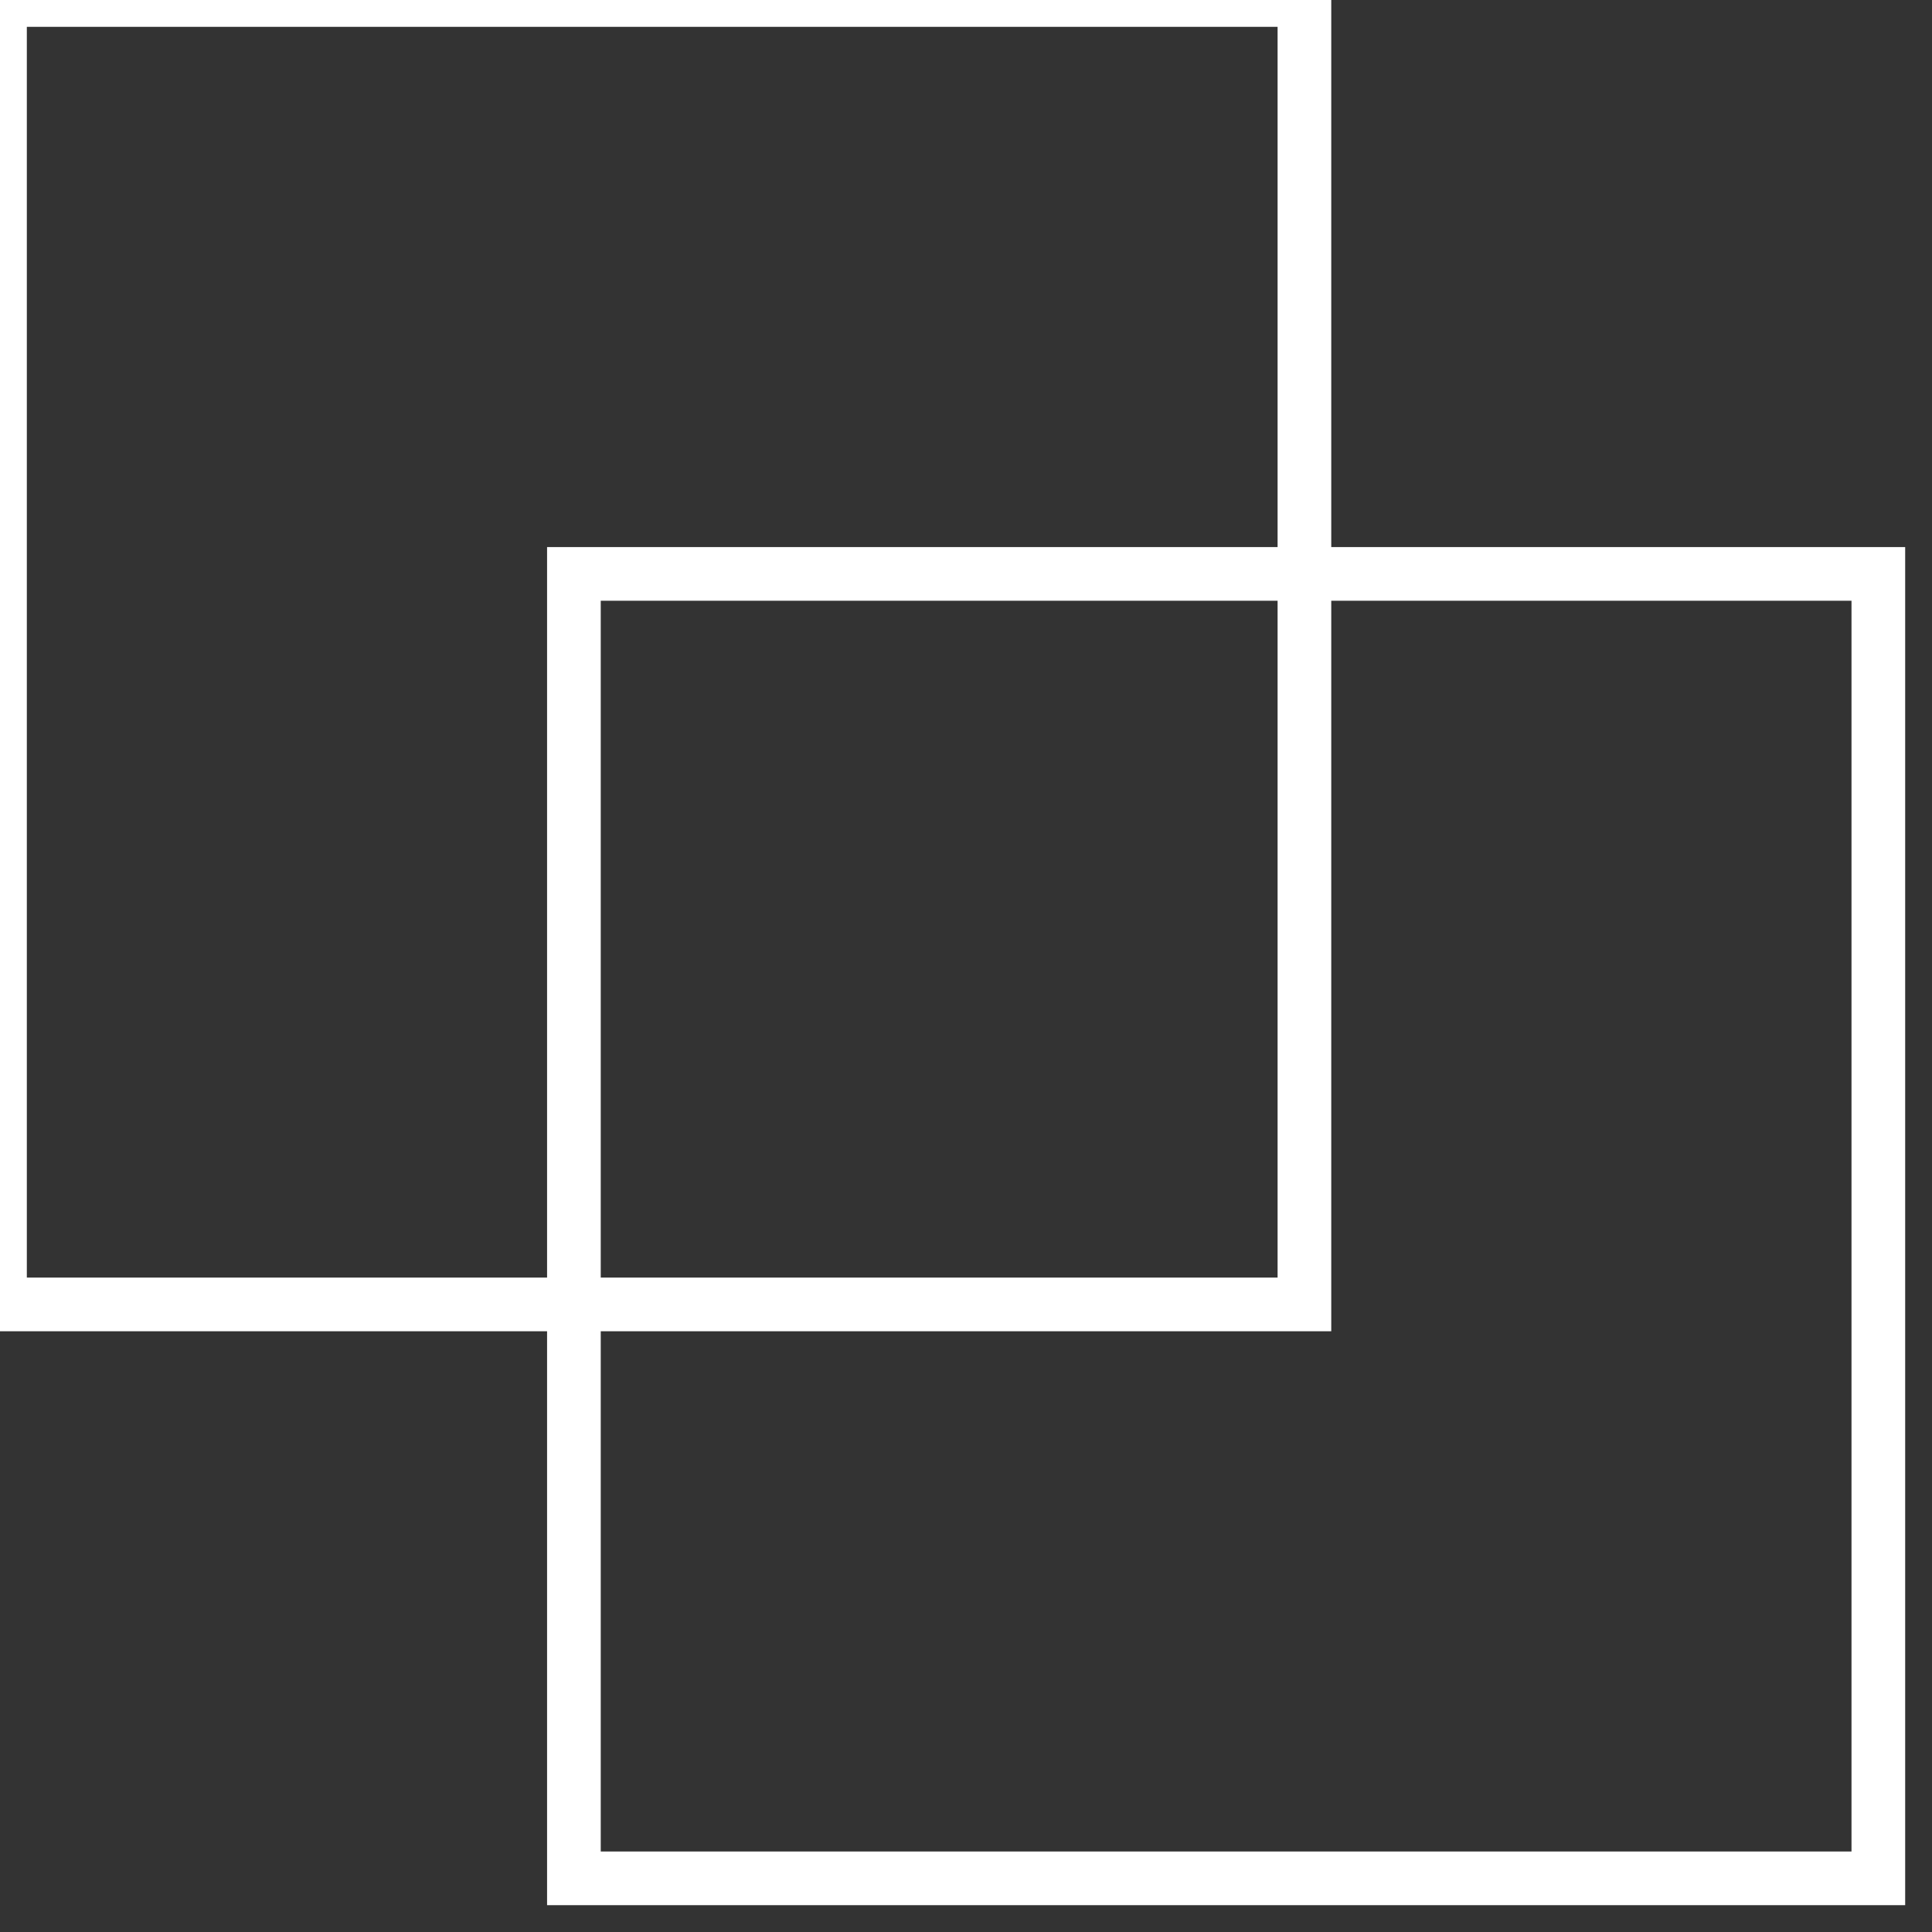<svg width="36" height="36" viewBox="0 0 36 36" fill="none" xmlns="http://www.w3.org/2000/svg">
<rect x="0" y="0" width="36" height="36" fill="#333333" stroke="none"/>
<rect width="24.306" height="24.306" stroke="white"/>
<rect x="10.694" y="10.694" width="24.306" height="24.306" stroke="white"/>
</svg>
